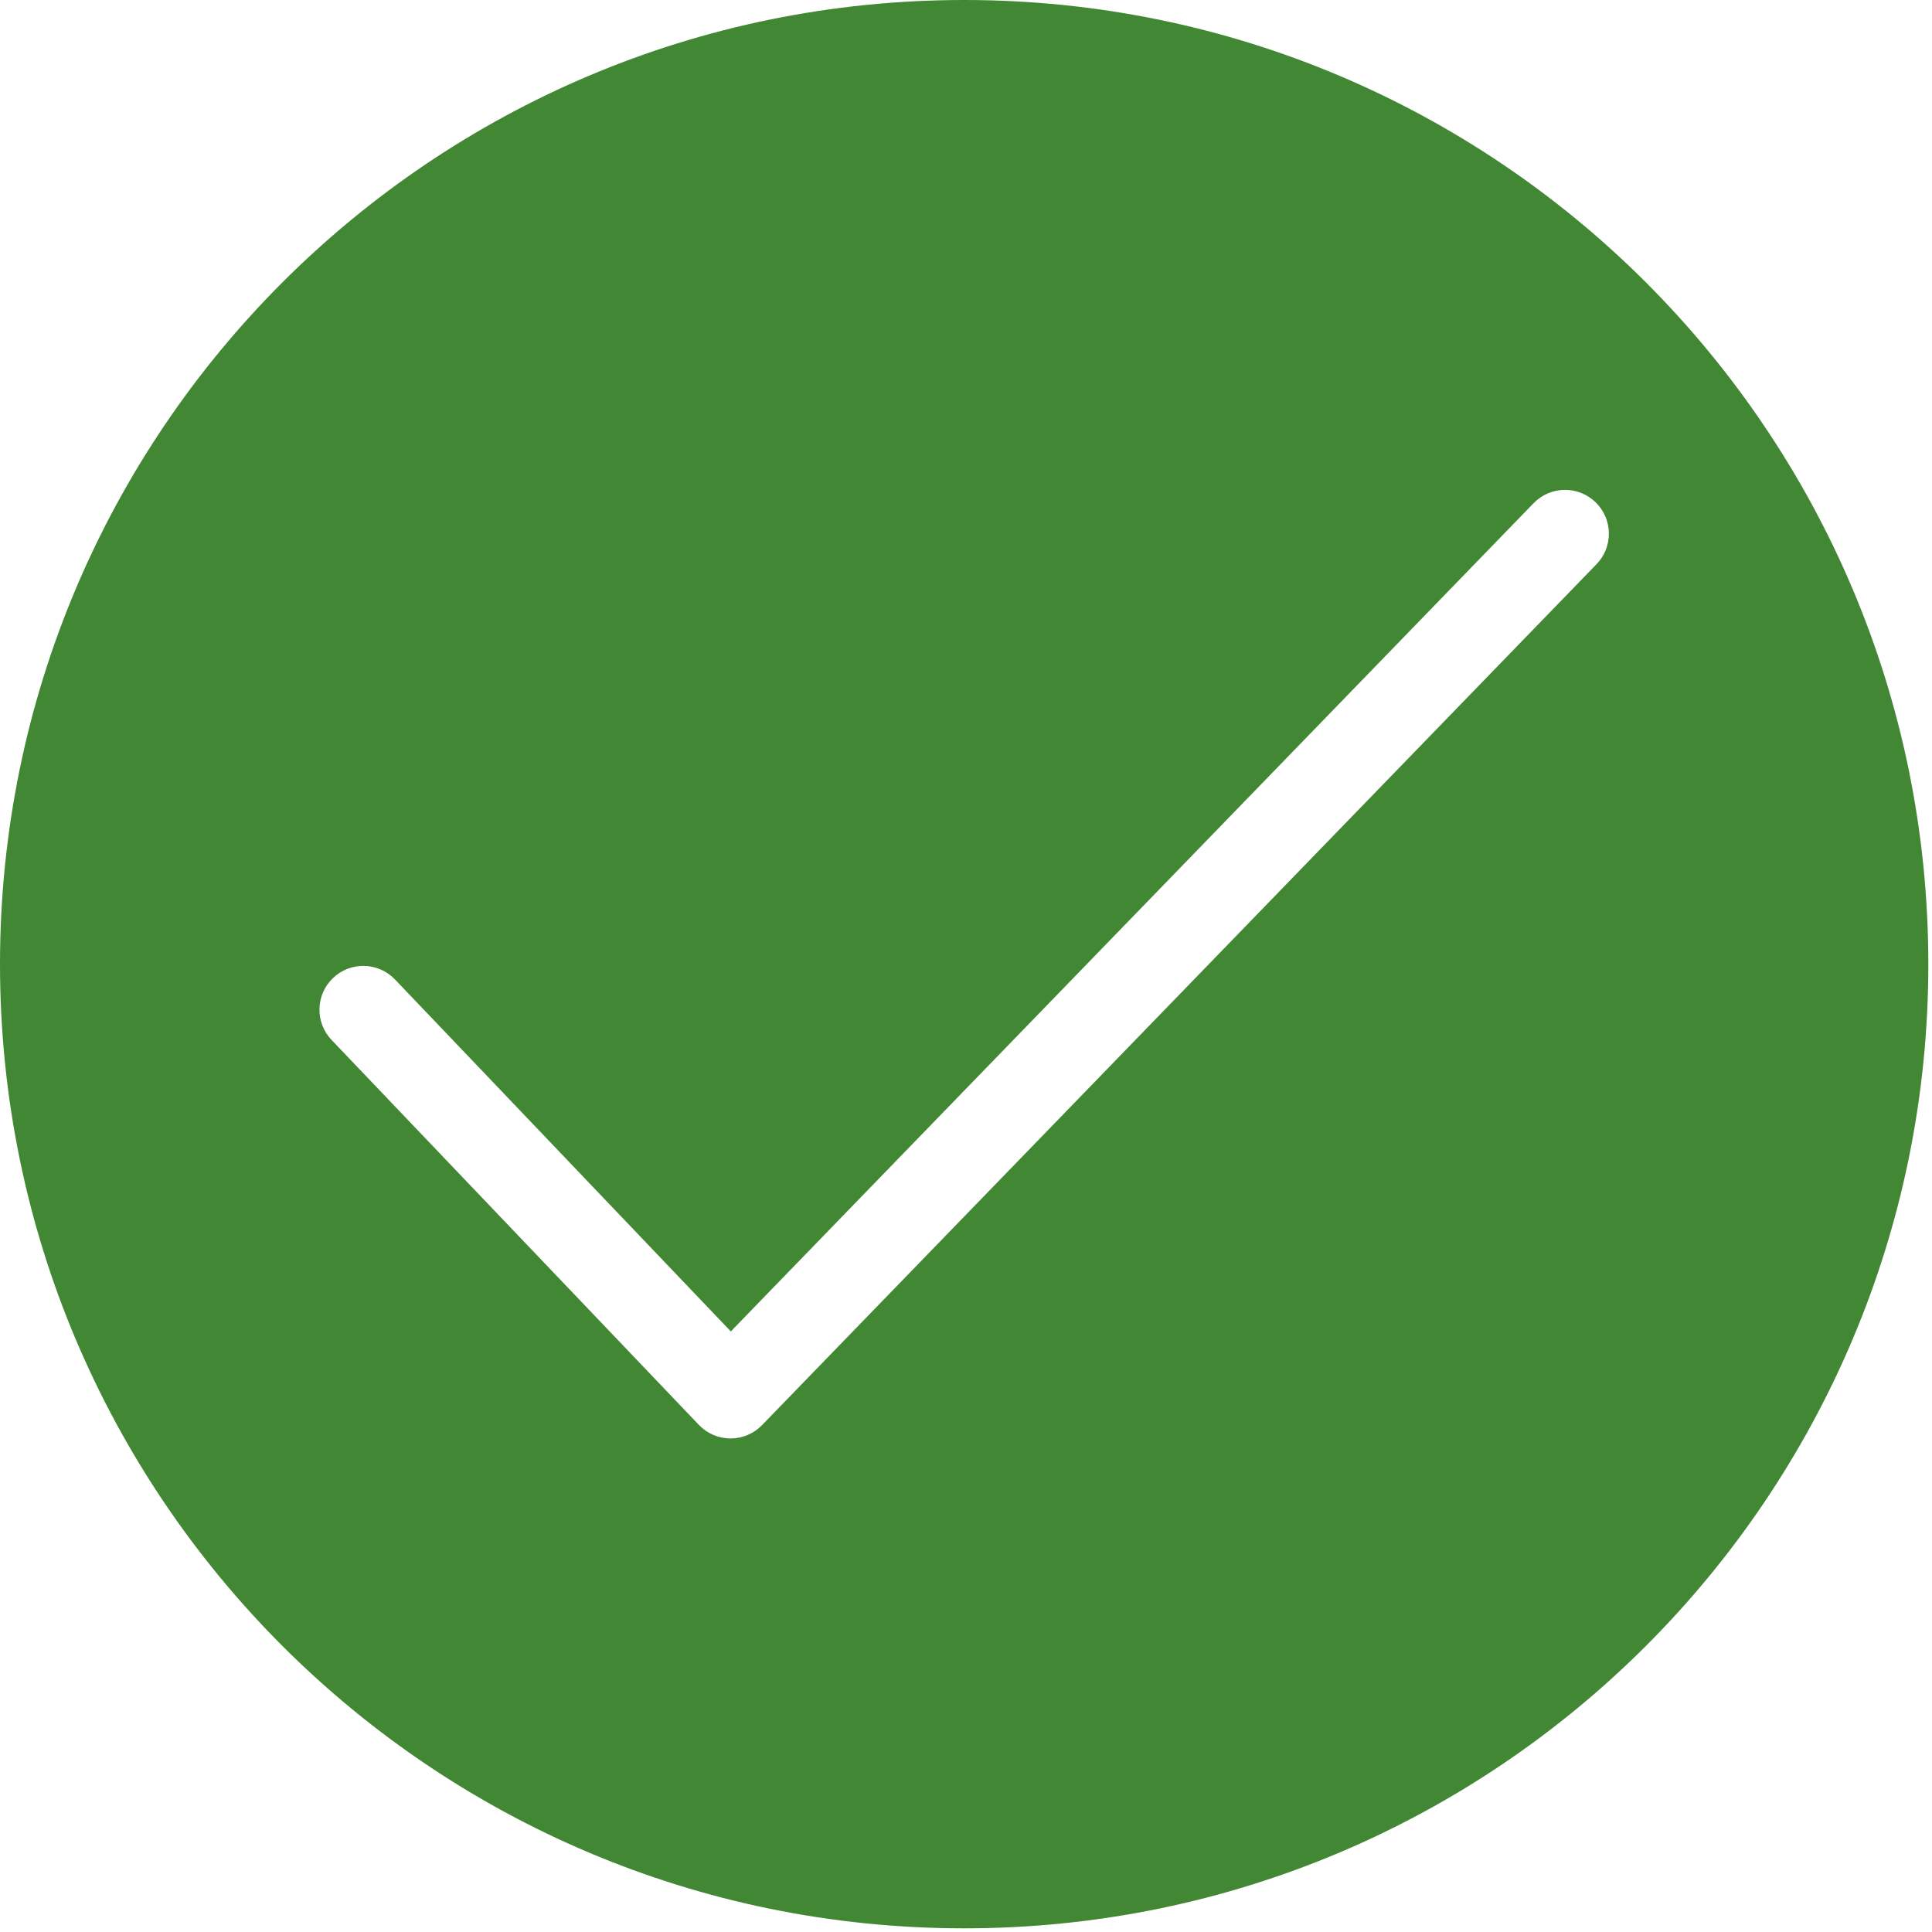 <?xml version="1.0" encoding="UTF-8"?>
<svg width="160px" height="160px" viewBox="0 0 160 160" version="1.1" xmlns="http://www.w3.org/2000/svg" xmlns:xlink="http://www.w3.org/1999/xlink">
    <!-- Generator: Sketch 62 (91390) - https://sketch.com -->
    <title> success / green</title>
    <desc>Created with Sketch.</desc>
    <defs>
        <polygon id="path-1" points="0 9.89690722e-05 159.696 9.89690722e-05 159.696 159.696 0 159.696"></polygon>
    </defs>
    <g id="-success-/-green" stroke="none" stroke-width="1" fill="none" fill-rule="evenodd">
        <g id="success">
            <mask id="mask-2" fill="white">
                <use xlink:href="#path-1"></use>
            </mask>
            <g id="rectangle"></g>
            <path d="M79.848,9.89690722e-05 C123.947,9.89690722e-05 159.696,35.749 159.696,79.848 C159.696,123.947 123.947,159.696 79.848,159.696 C35.749,159.696 0,123.947 0,79.848 C0,35.749 35.749,9.89690722e-05 79.848,9.89690722e-05 Z M132.137,41.593 C130.698,40.198 128.401,40.234 127.005,41.673 L127.005,41.673 L60.523,110.262 L32.711,81.115 C31.327,79.665 29.03,79.611 27.58,80.994 C26.13,82.378 26.076,84.675 27.46,86.125 L27.46,86.125 L57.877,118.003 C58.558,118.717 59.502,119.123 60.488,119.126 L60.488,119.126 L60.502,119.126 C61.484,119.126 62.424,118.728 63.108,118.023 L63.108,118.023 L132.217,46.724 C133.612,45.285 133.576,42.988 132.137,41.593 Z" id="combined-shape" fill="#428733"></path>
        </g>
    </g>
</svg>